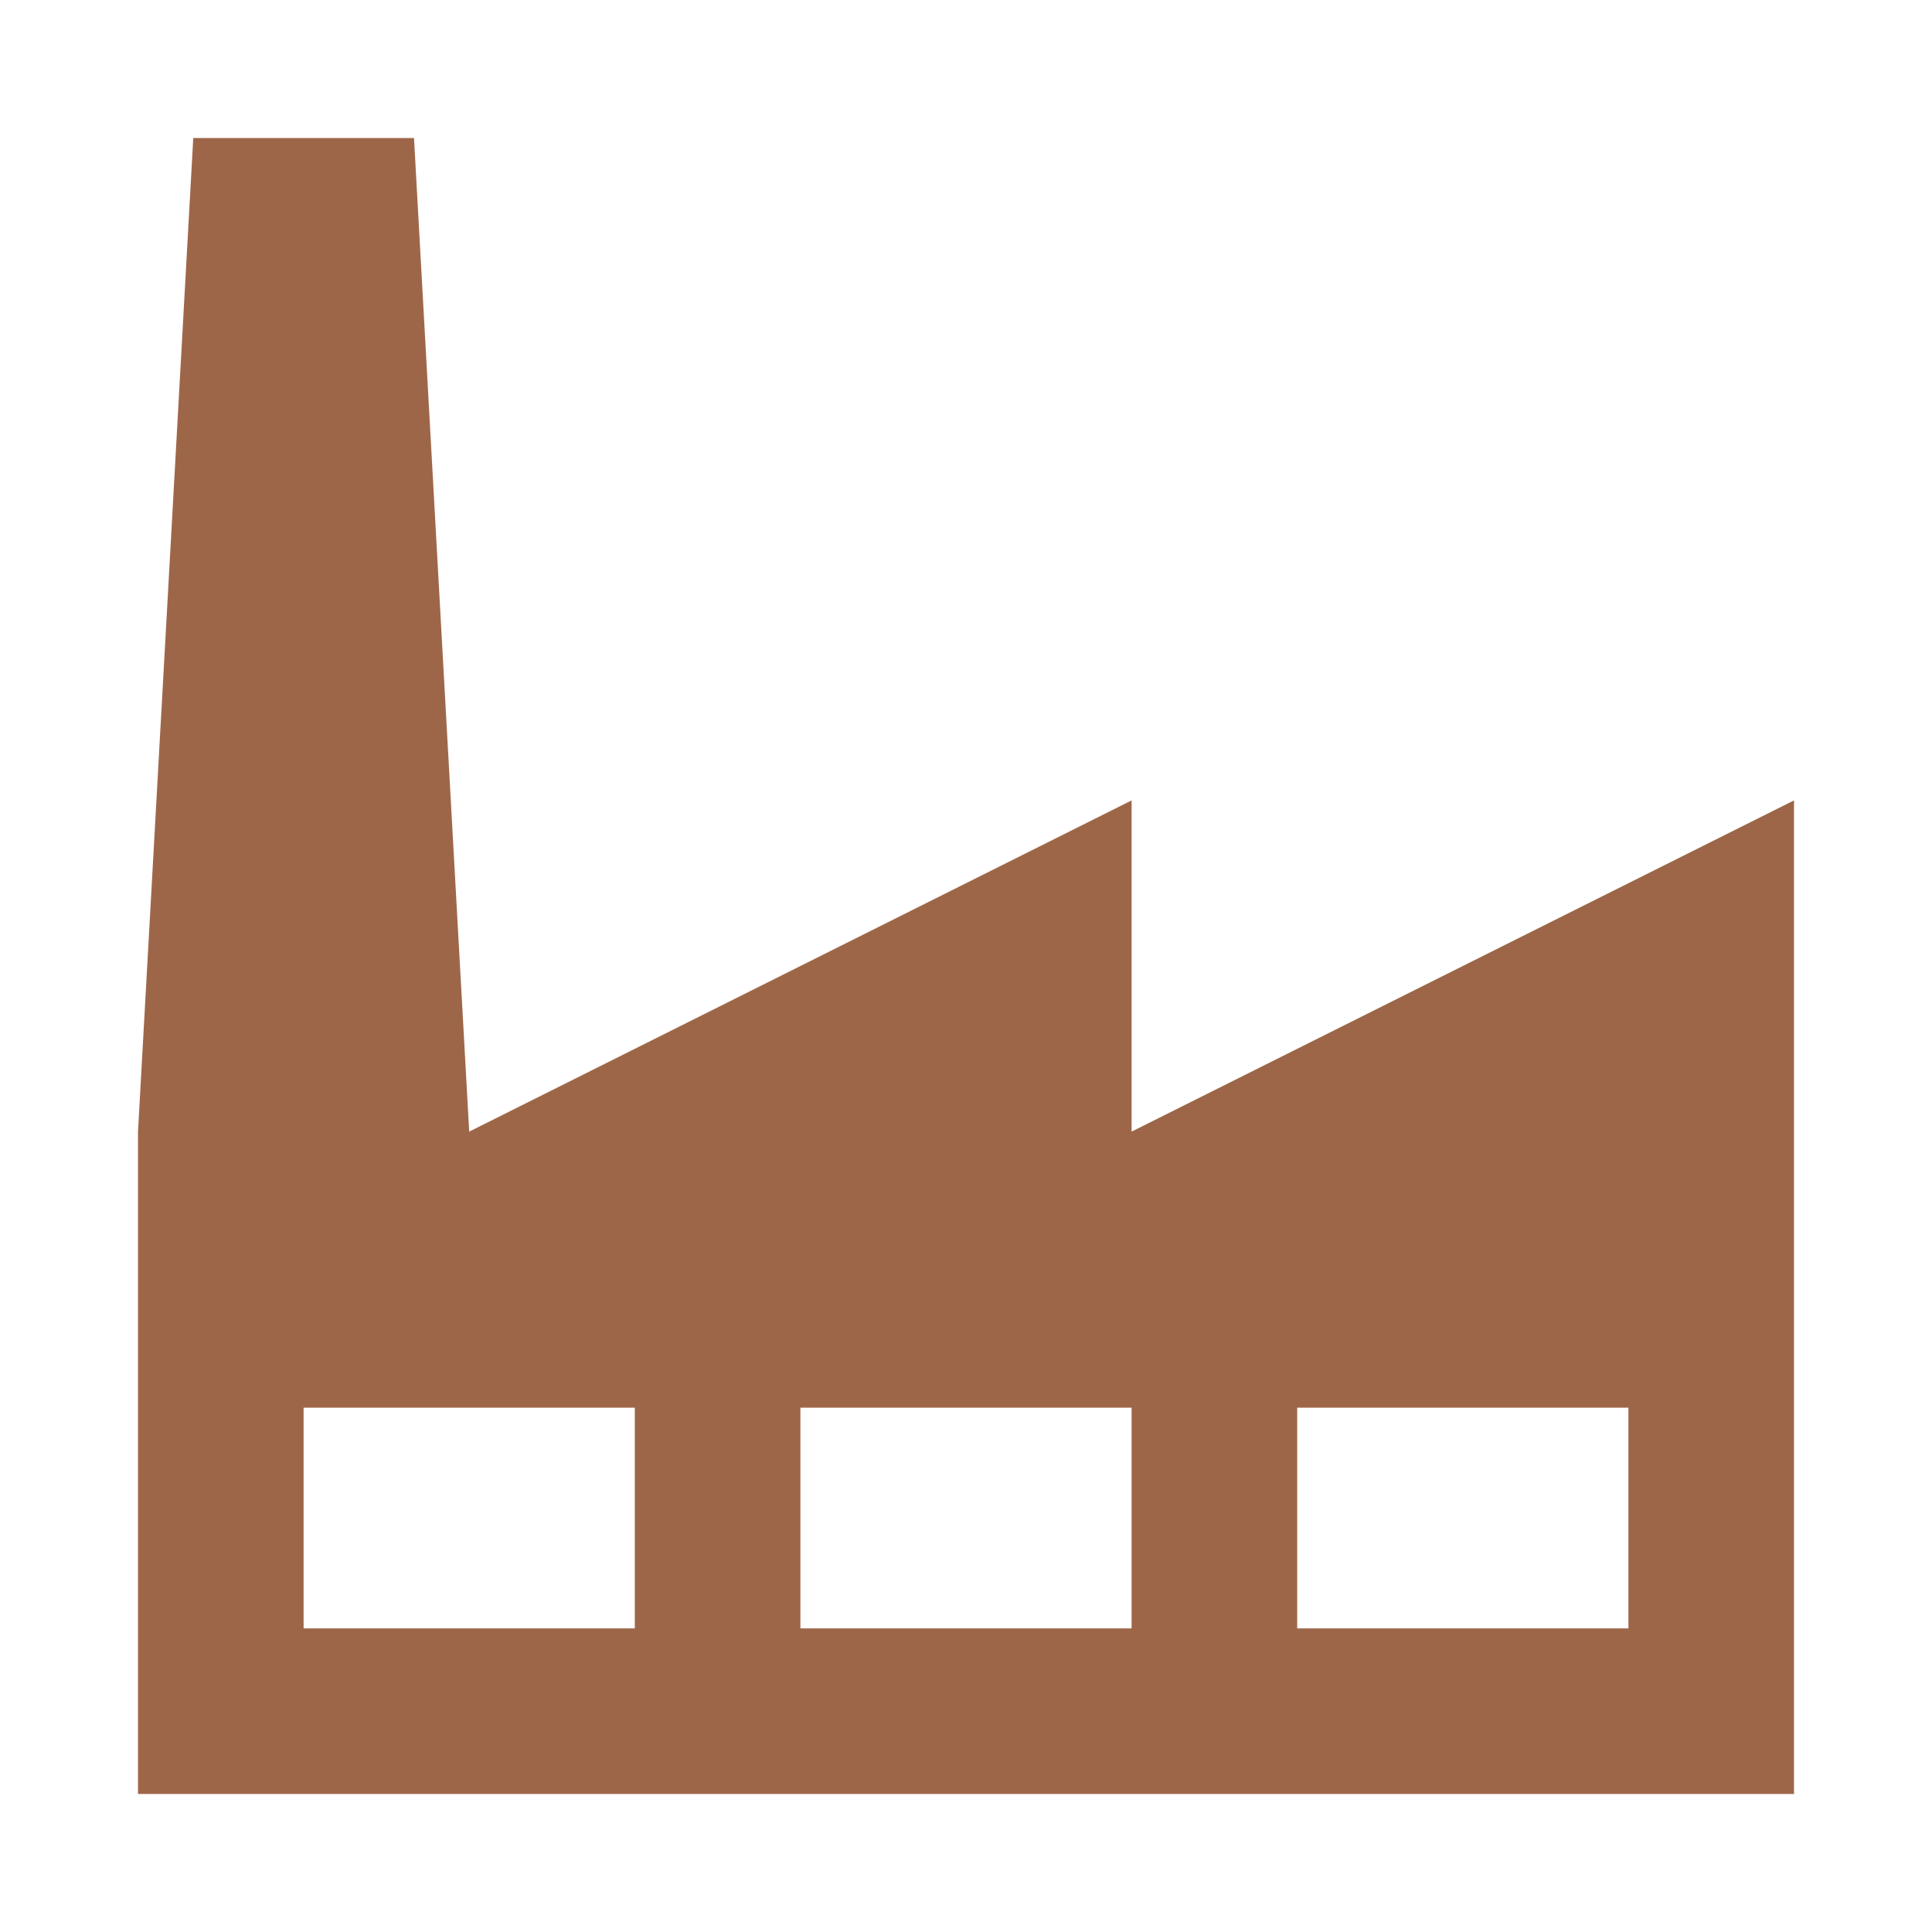 <?xml version="1.0" encoding="UTF-8"?>
<svg width="28px" height="28px" viewBox="0 0 28 28" version="1.1" xmlns="http://www.w3.org/2000/svg" xmlns:xlink="http://www.w3.org/1999/xlink">
    <title>icon-list/icon-list-industrie</title>
    <g id="icon-list/icon-list-industrie" stroke="none" stroke-width="1" fill="none" fill-rule="evenodd">
        <path d="M16.4,16.4 L16.4,11.6 L6.8,16.4 L6,2 L2.801,2 L2,16.4 L2,26 L26,26 L26,11.6 L16.4,16.4 Z M9.2,23.6 L4.4,23.6 L4.4,20.401 L9.2,20.401 L9.2,23.6 Z M16.4,23.6 L11.6,23.6 L11.6,20.401 L16.4,20.401 L16.4,23.6 Z M23.6,23.6 L18.8,23.6 L18.8,20.401 L23.6,20.401 L23.6,23.6 Z" id="Fill-1" fill="#9E6648"></path>
    </g>
</svg>
